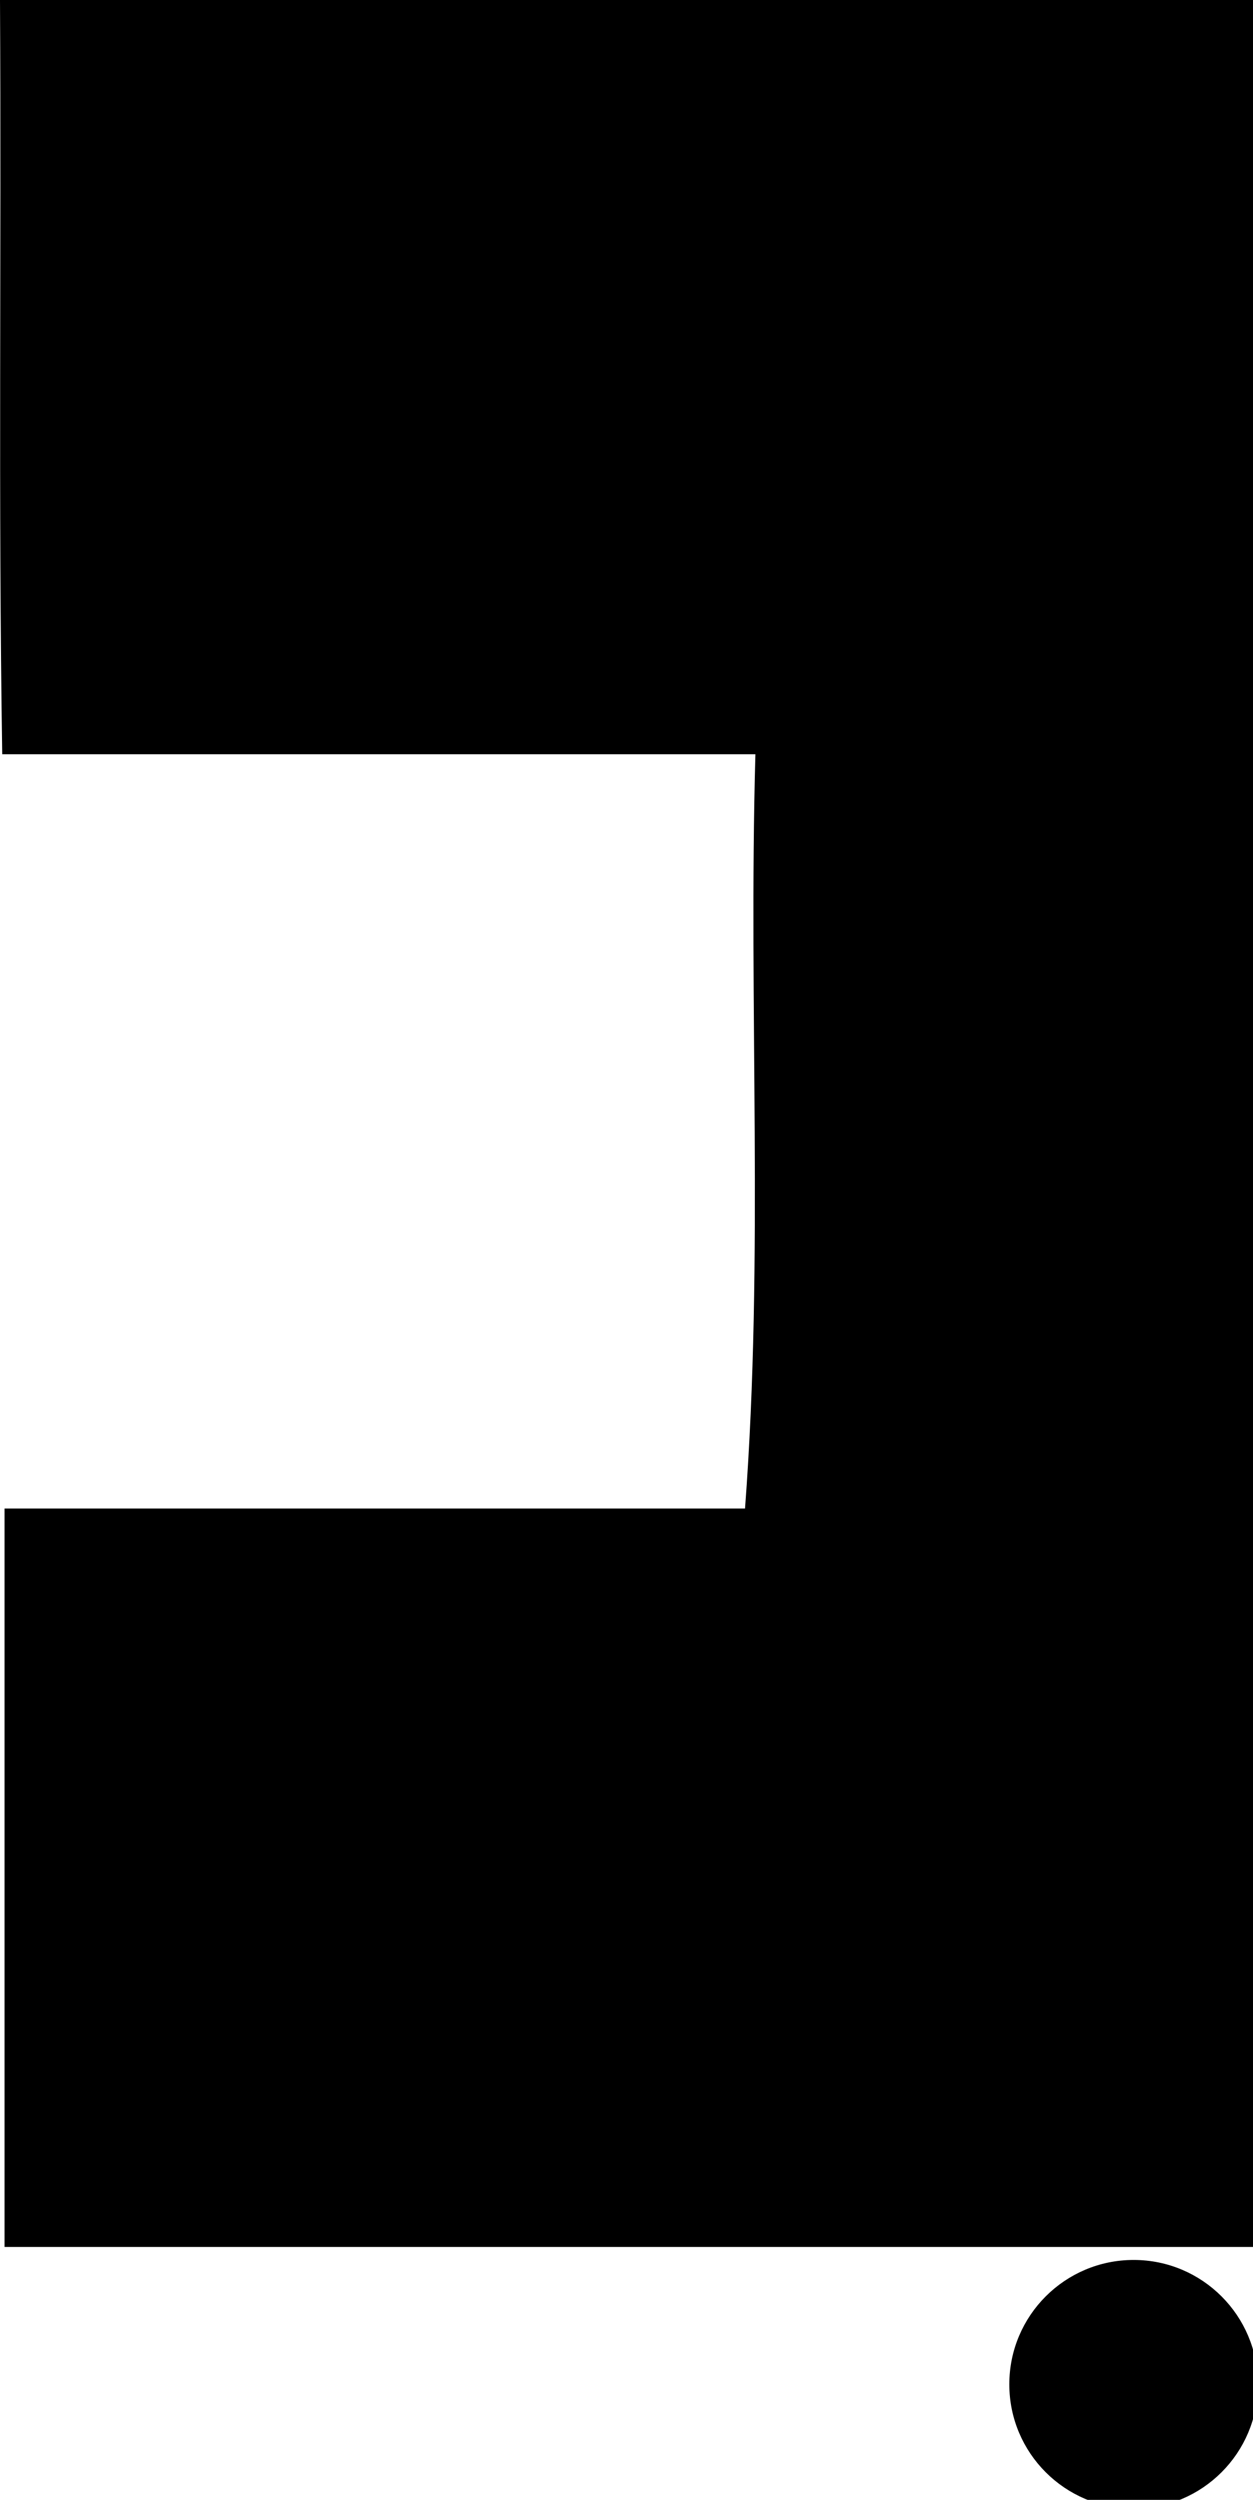 <?xml version="1.0" encoding="utf-8"?>
<!-- Generator: Adobe Illustrator 16.0.0, SVG Export Plug-In . SVG Version: 6.00 Build 0)  -->
<!DOCTYPE svg PUBLIC "-//W3C//DTD SVG 1.1//EN" "http://www.w3.org/Graphics/SVG/1.1/DTD/svg11.dtd">
<svg version="1.1" xmlns="http://www.w3.org/2000/svg" xmlns:xlink="http://www.w3.org/1999/xlink" x="0px" y="0px"
	 width="29.812px" height="59.454px" viewBox="0 0 29.812 59.454" enable-background="new 0 0 29.812 59.454" xml:space="preserve">
<g id="Layer_1">
</g>
<g id="Layer_2">
	<path fill-rule="evenodd" clip-rule="evenodd" d="M29.812,0c0,17.869,0,35.562,0,53.439c-9.902,0-19.753,0-29.704,0
		c0-5.869,0-11.625,0-17.562c5.779,0,11.531,0,17.618,0c0.454-6.029,0.077-11.901,0.247-17.939c-5.936,0-11.69,0-17.92,0
		C-0.042,11.907,0.035,6.036,0,0C9.907,0,19.642,0,29.812,0z"/>
	<circle cx="26.972" cy="56.706" r="2.958"/>
</g>
</svg>
